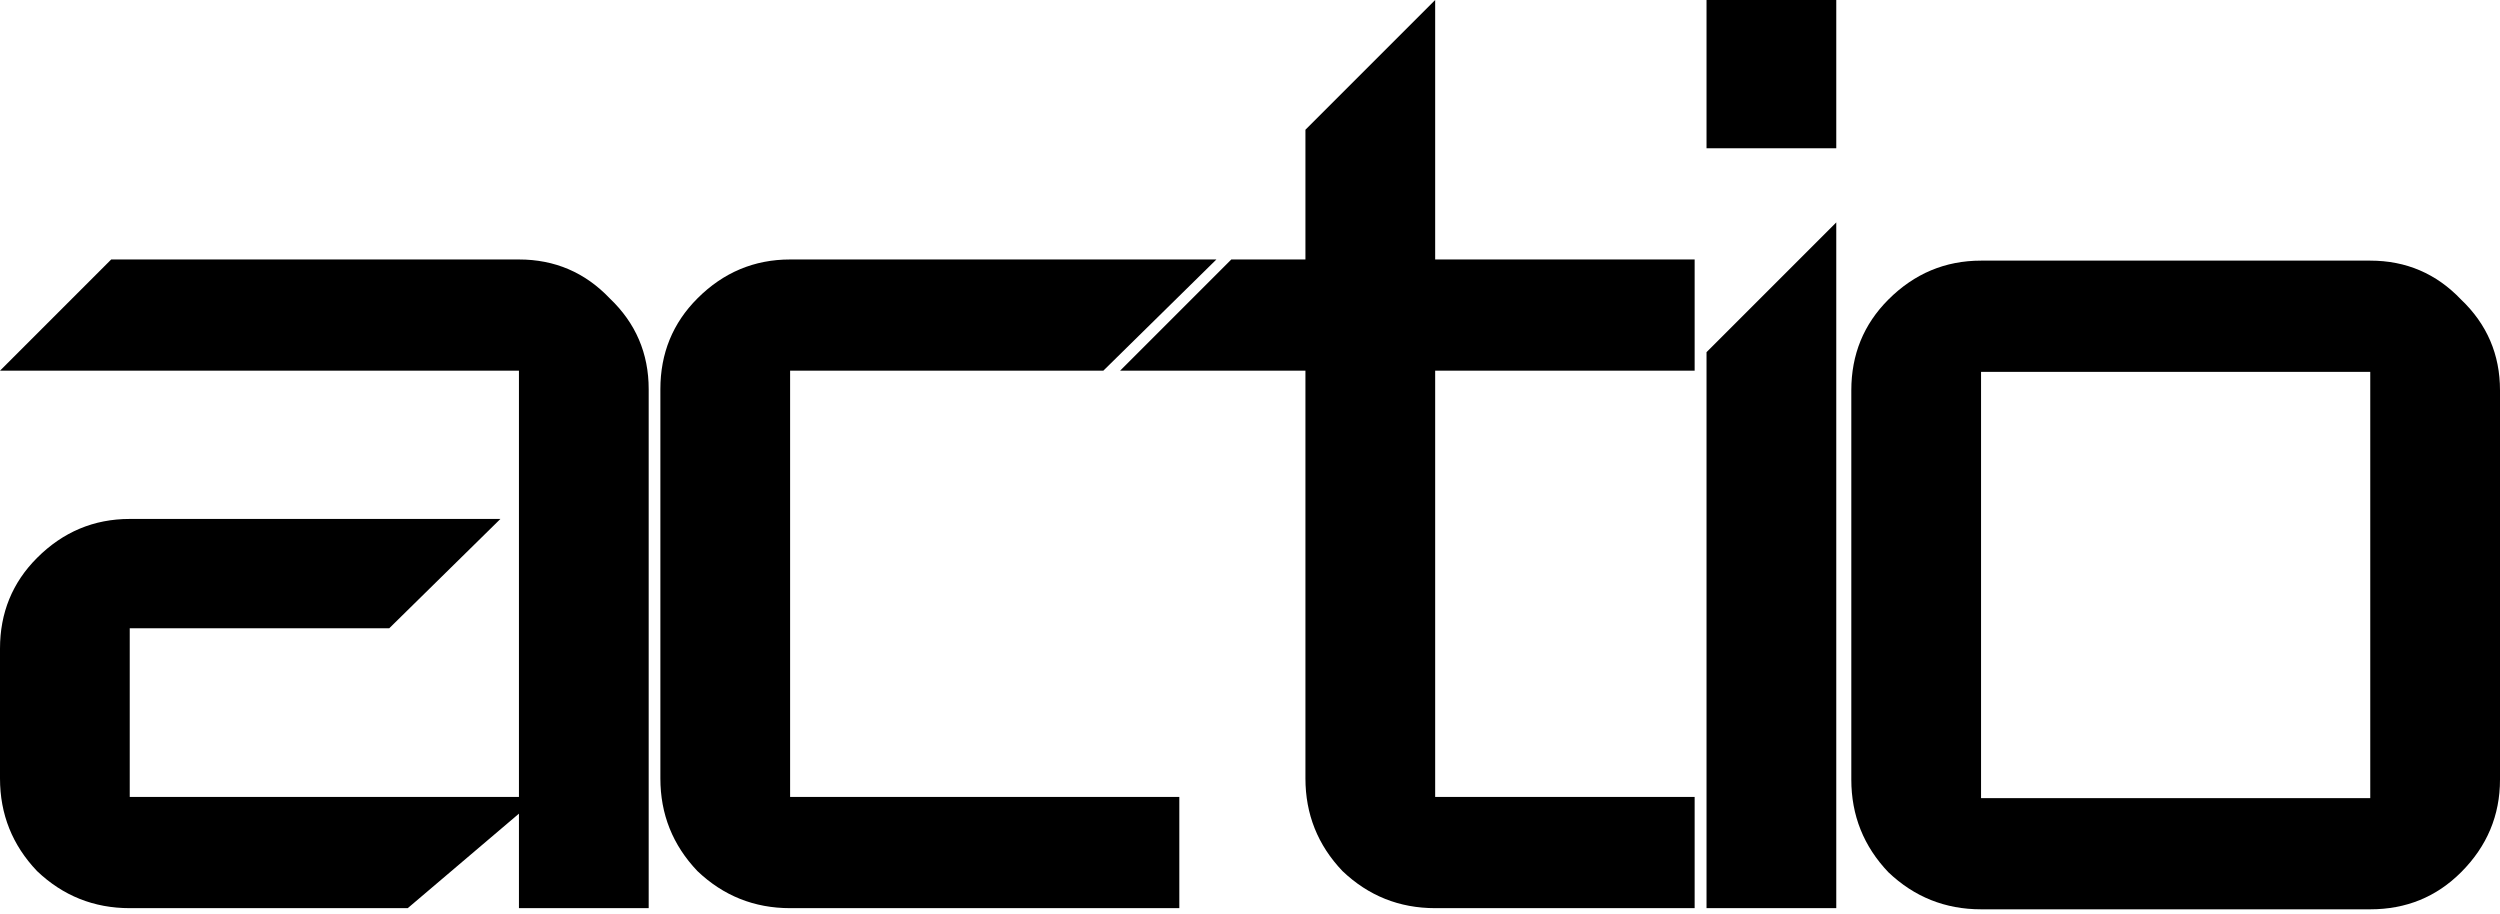 <svg width="339" height="124" viewBox="0 0 339 124" fill="none" xmlns="http://www.w3.org/2000/svg">
<path d="M164.943 35.185L149.612 50.264H107.139V108.067H159.916V123.146H107.139C102.28 123.146 98.092 121.471 94.573 118.12C91.222 114.601 89.547 110.413 89.547 105.554V52.777C89.547 47.918 91.222 43.813 94.573 40.462C98.092 36.944 102.28 35.185 107.139 35.185H164.943Z" fill="black"/>
<path d="M87.962 123.146H70.369V110.329L55.29 123.146H17.592C12.733 123.146 8.545 121.471 5.026 118.12C1.675 114.601 0 110.413 0 105.554V87.962C0 83.103 1.675 78.998 5.026 75.647C8.545 72.129 12.733 70.369 17.592 70.369H67.856L52.777 85.197H17.592V108.067H70.369V50.264H0L15.079 35.185H70.369C75.228 35.185 79.333 36.944 82.684 40.462C86.203 43.813 87.962 47.918 87.962 52.777V123.146Z" fill="black"/>
<path d="M229.794 123.146H194.609C189.75 123.146 185.562 121.471 182.043 118.12C178.692 114.602 177.017 110.413 177.017 105.554V50.264H151.885L166.964 35.185H177.017V17.592L194.609 0V35.185H229.794V50.264H194.609V108.067H229.794V123.146Z" fill="black"/>
<path d="M248.998 20.105H231.405V0H248.998V20.105ZM248.998 123.146H231.405V47.751L248.998 30.158V123.146Z" fill="black"/>
<path d="M339 105.711C339 110.57 337.241 114.759 333.722 118.277C330.371 121.628 326.266 123.303 321.407 123.303H268.63C263.772 123.303 259.583 121.628 256.064 118.277C252.714 114.759 251.038 110.57 251.038 105.711V52.934C251.038 48.075 252.714 43.97 256.064 40.62C259.583 37.101 263.772 35.342 268.63 35.342H321.407C326.266 35.342 330.371 37.101 333.722 40.62C337.241 43.97 339 48.075 339 52.934V105.711ZM321.407 108.224V50.421H268.63V108.224H321.407Z" fill="black"/>
</svg>
